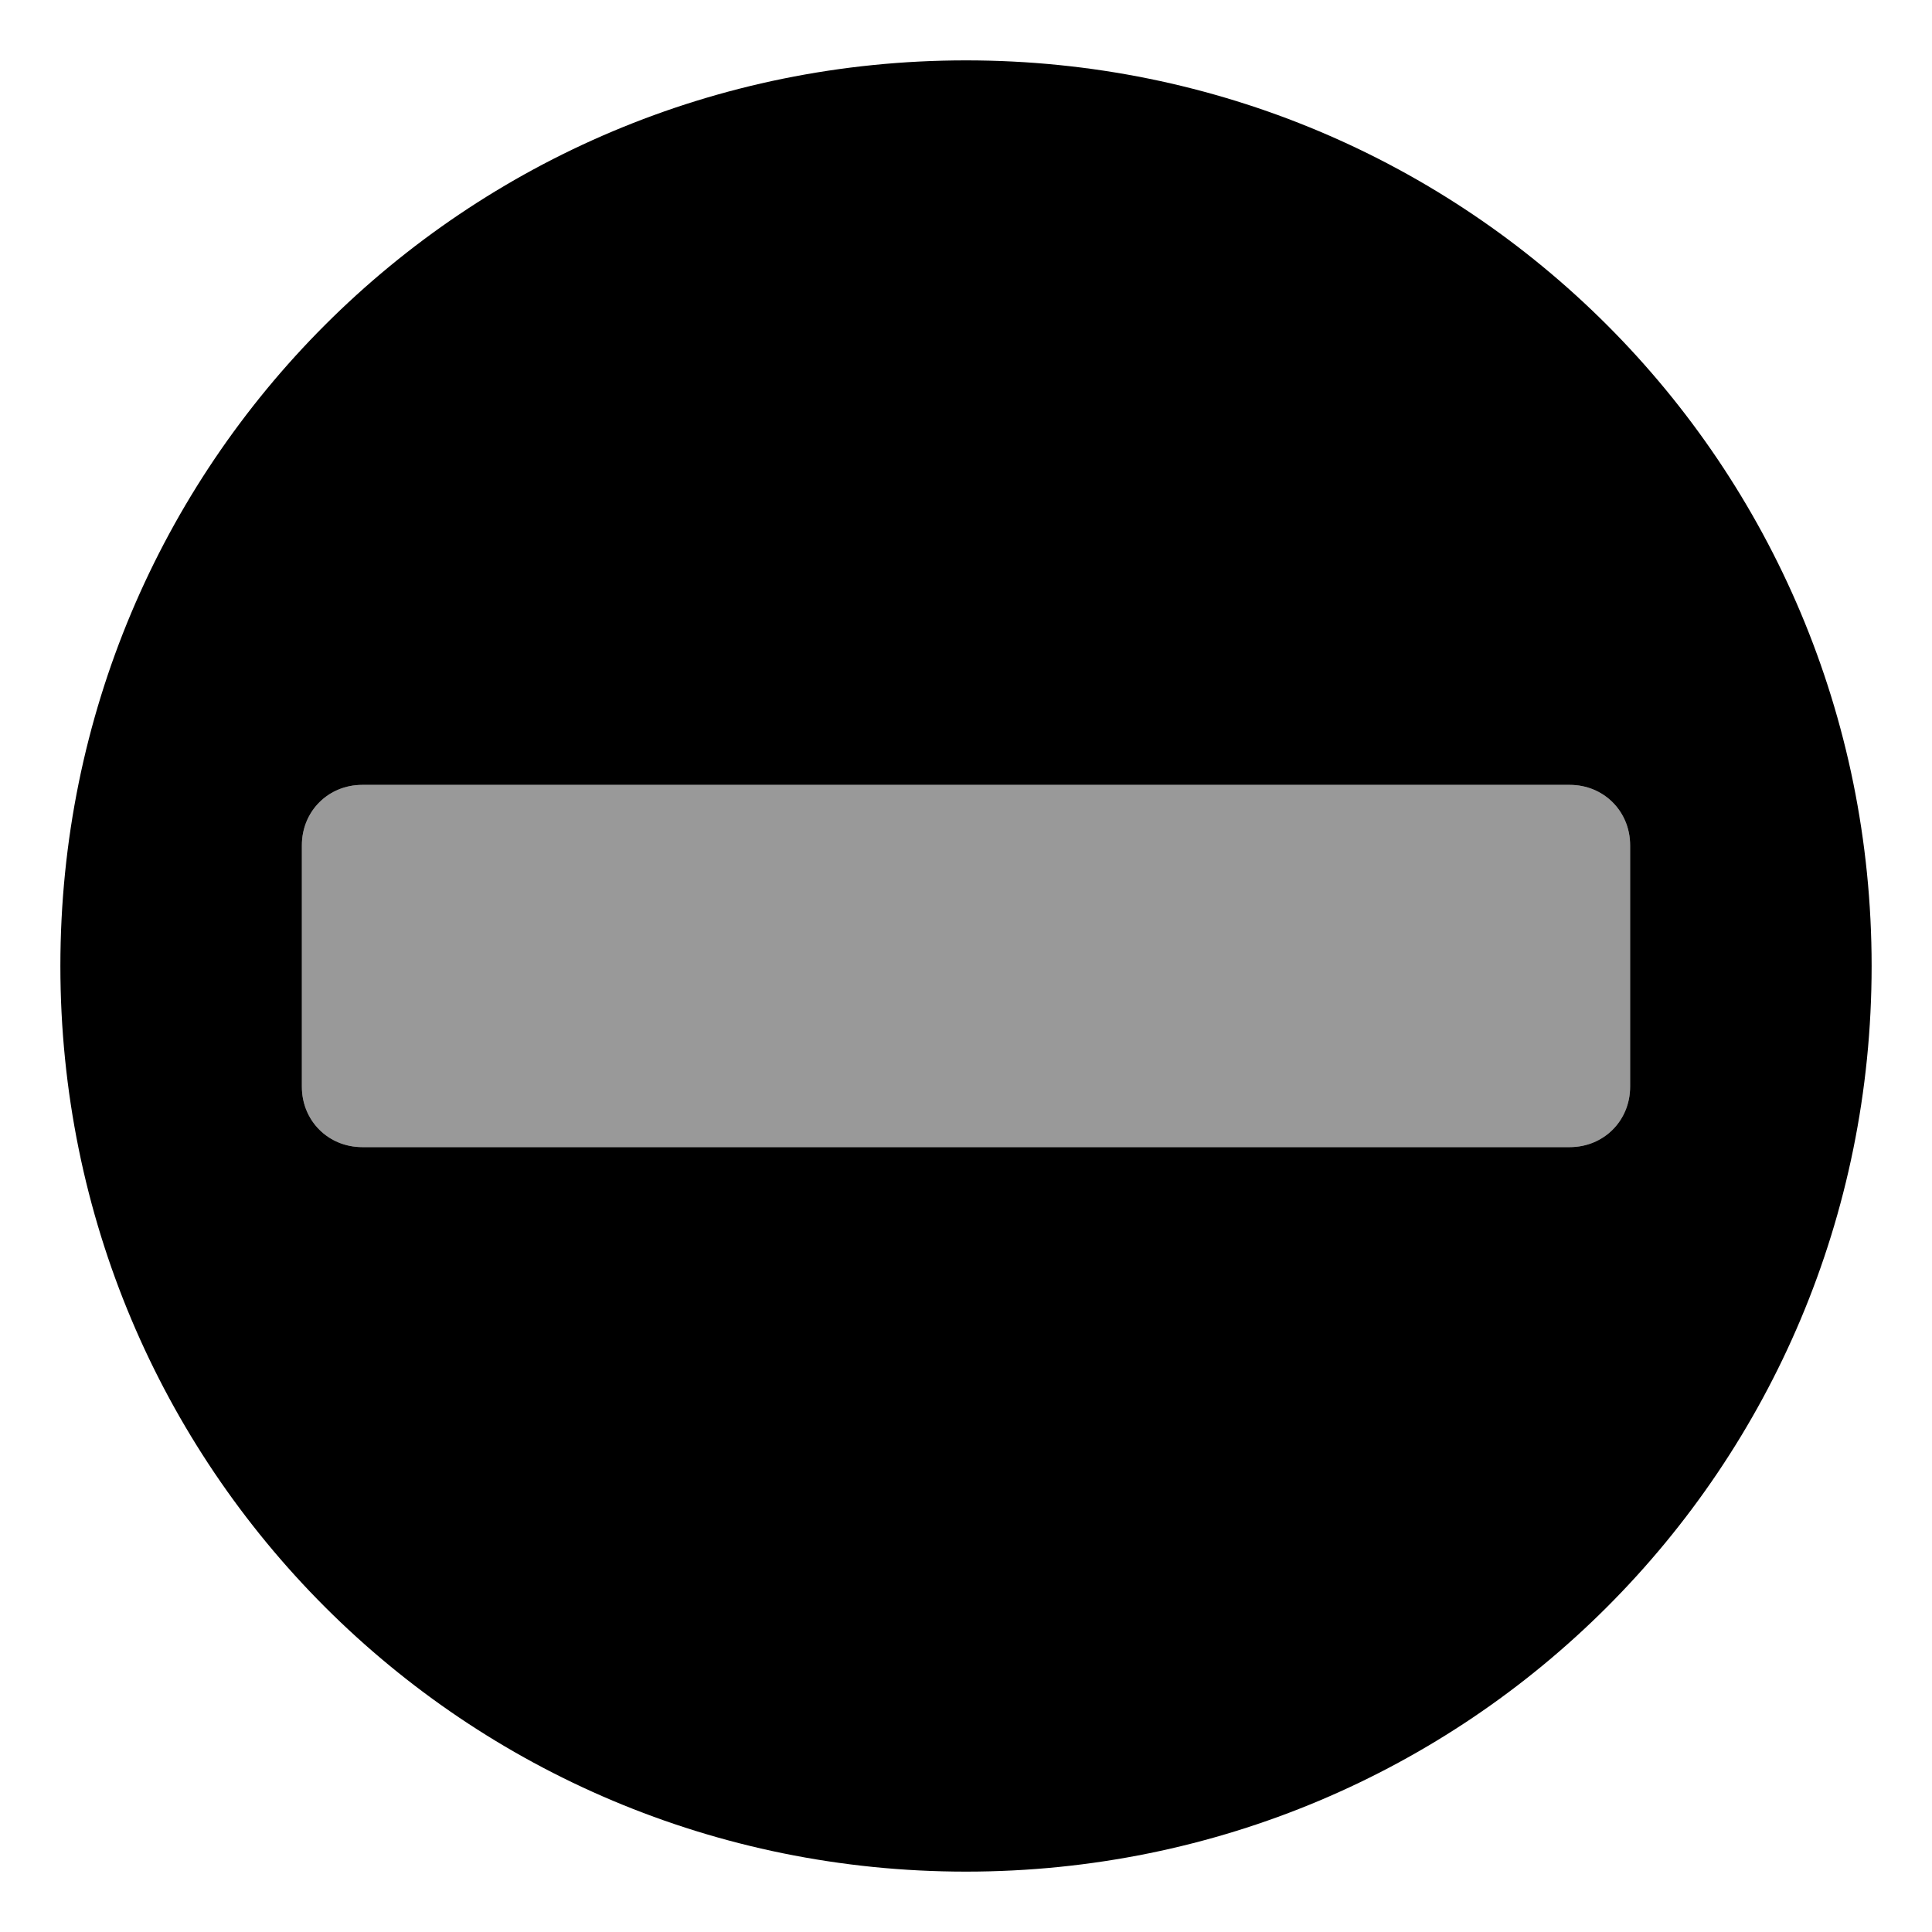 <svg xmlns="http://www.w3.org/2000/svg" viewBox="0 0 512 512"><!-- Font Awesome Pro 6.0.0-alpha1 by @fontawesome - https://fontawesome.com License - https://fontawesome.com/license (Commercial License) --><defs><style>.fa-secondary{opacity:.4}</style></defs><path d="M416 304H96C87 304 80 297 80 288V224C80 215 87 208 96 208H416C425 208 432 215 432 224V288C432 297 425 304 416 304Z" class="fa-secondary"/><path d="M256 16C123 16 16 123 16 256C16 389 123 496 256 496S496 389 496 256C496 123 389 16 256 16ZM416 304H96C87 304 80 297 80 288V224C80 215 87 208 96 208H416C425 208 432 215 432 224V288C432 297 425 304 416 304Z" class="fa-primary"/></svg>